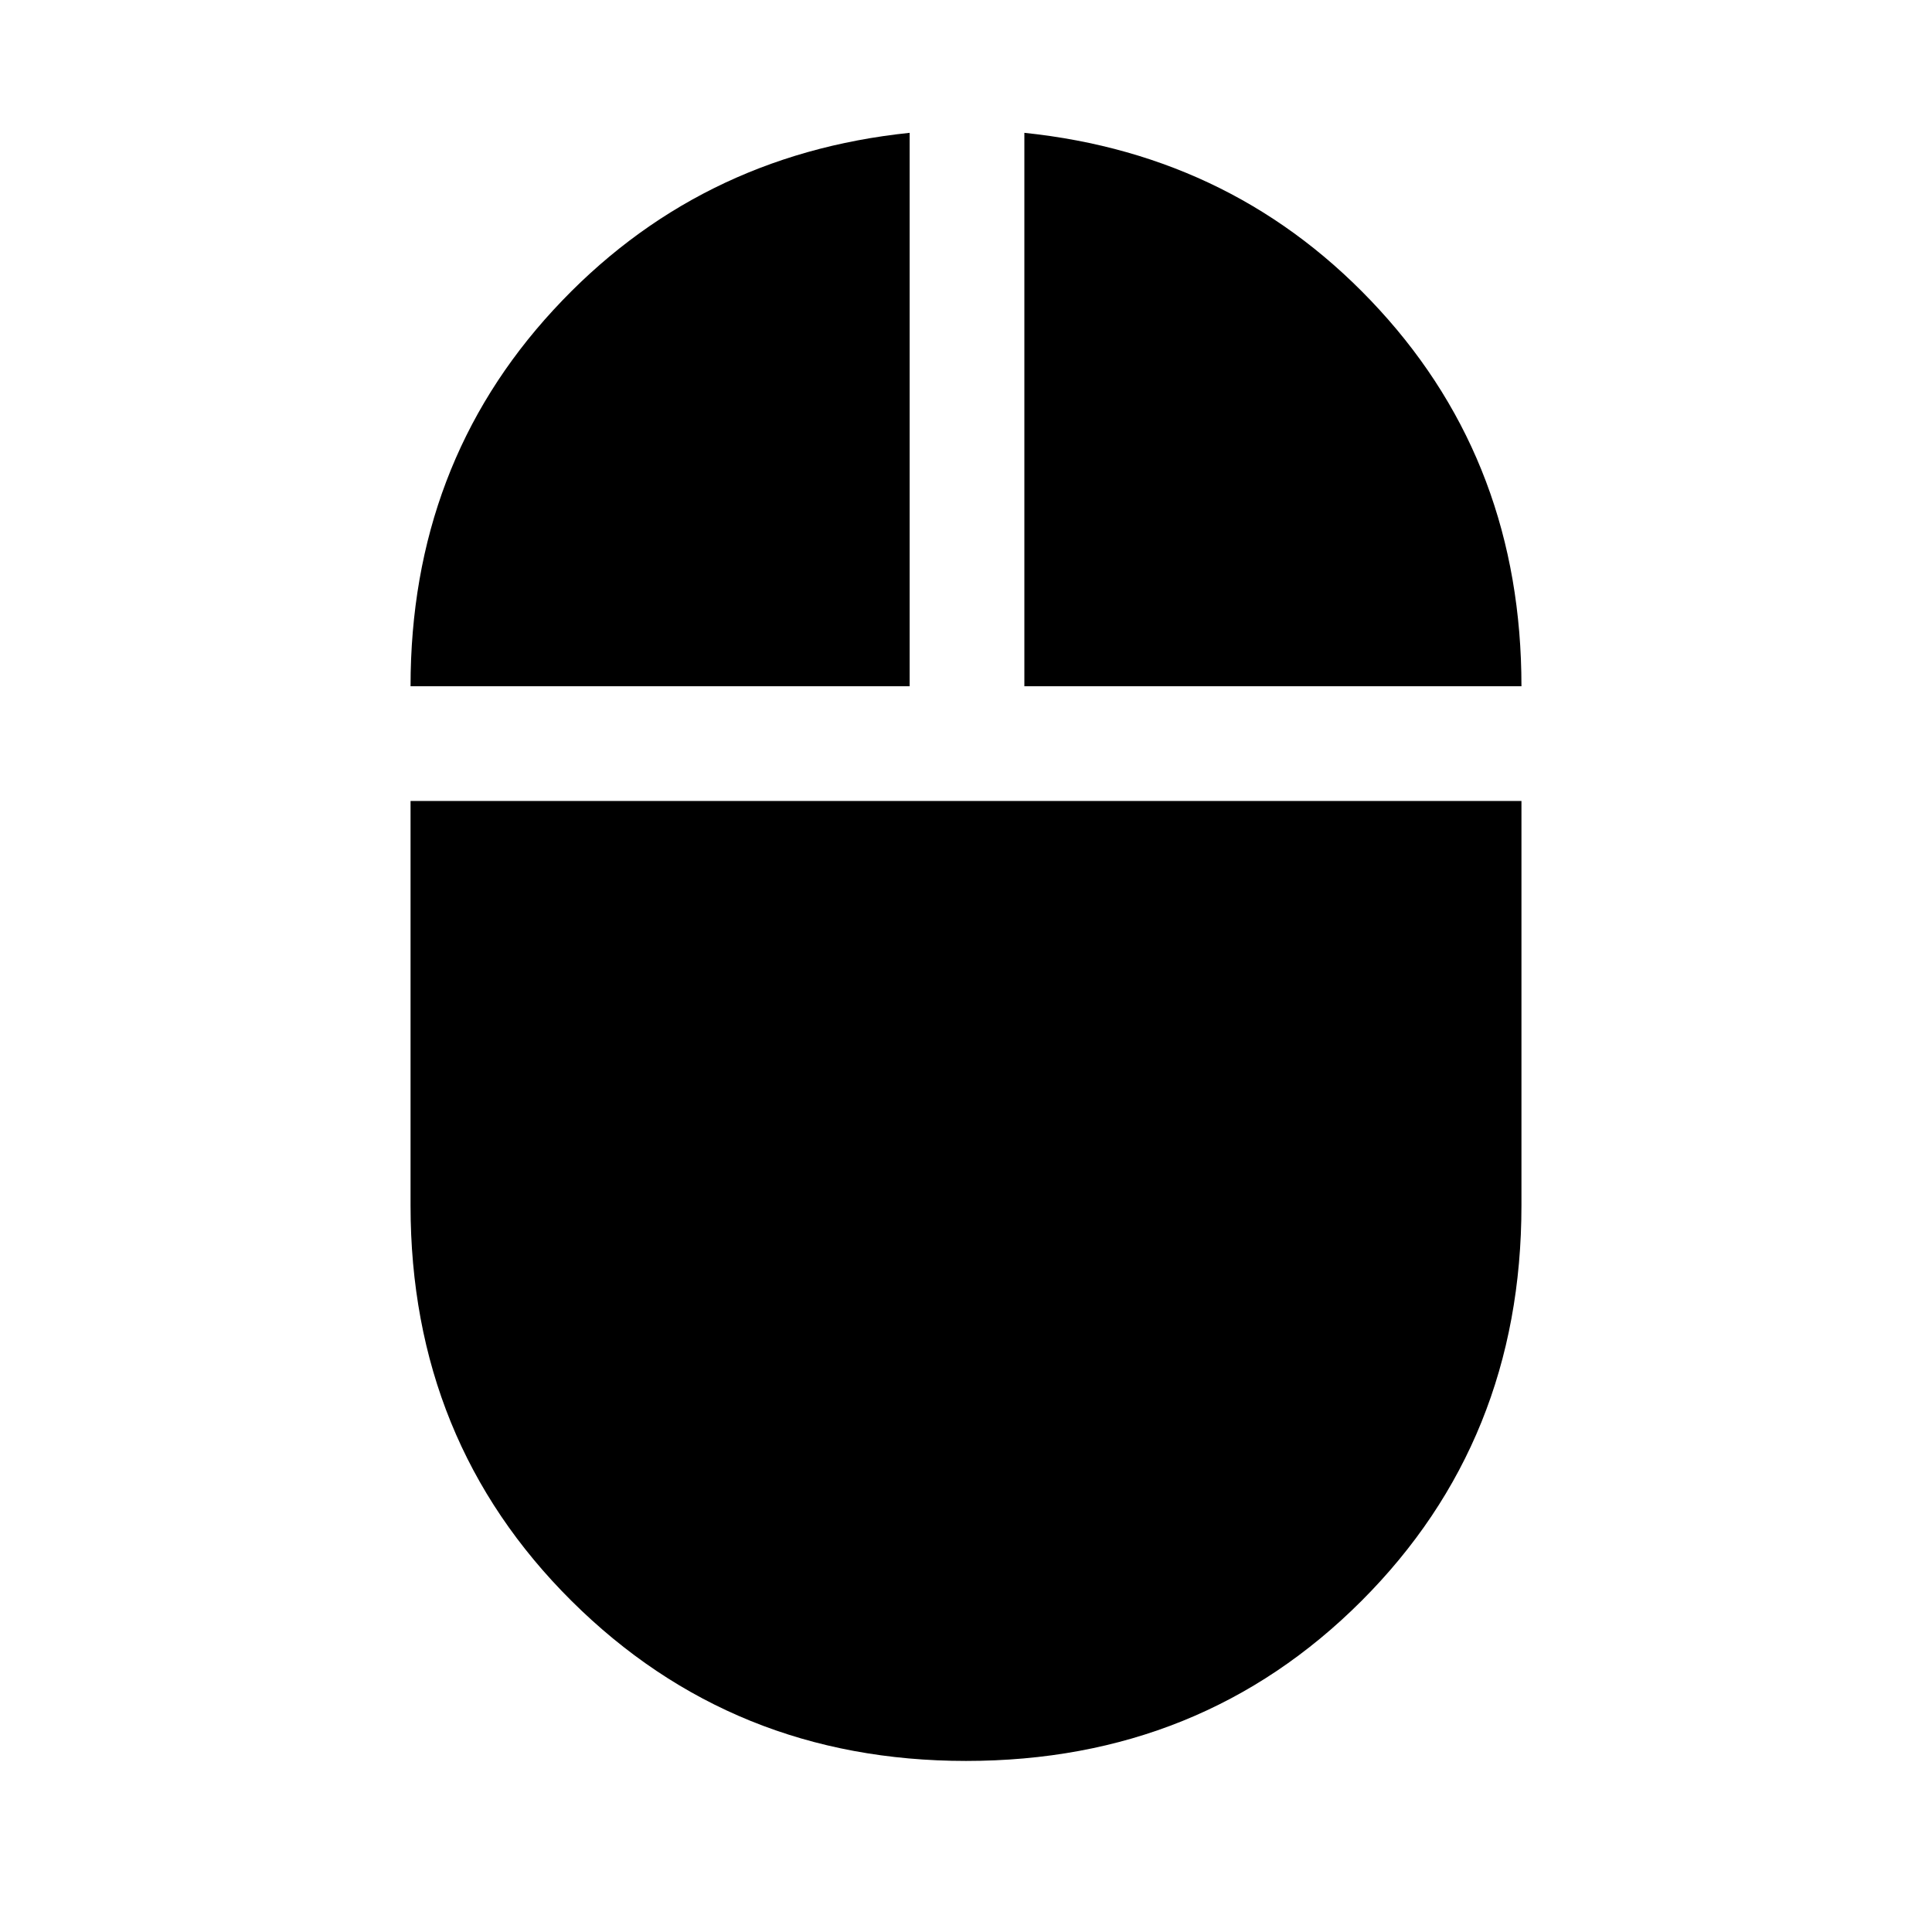 <svg xmlns="http://www.w3.org/2000/svg" height="48" width="48"><path d="M24 43.75q-5.8 0-9.8-3.975-4-3.975-4-9.825V19.9h27.6v10.05q0 5.85-3.975 9.825Q29.85 43.75 24 43.75Zm-13.8-26.7q0-5.5 3.55-9.35 3.55-3.85 8.85-4.4v13.75Zm15.25 0V3.3q5.3.55 8.825 4.4 3.525 3.85 3.525 9.35Z"/></svg>